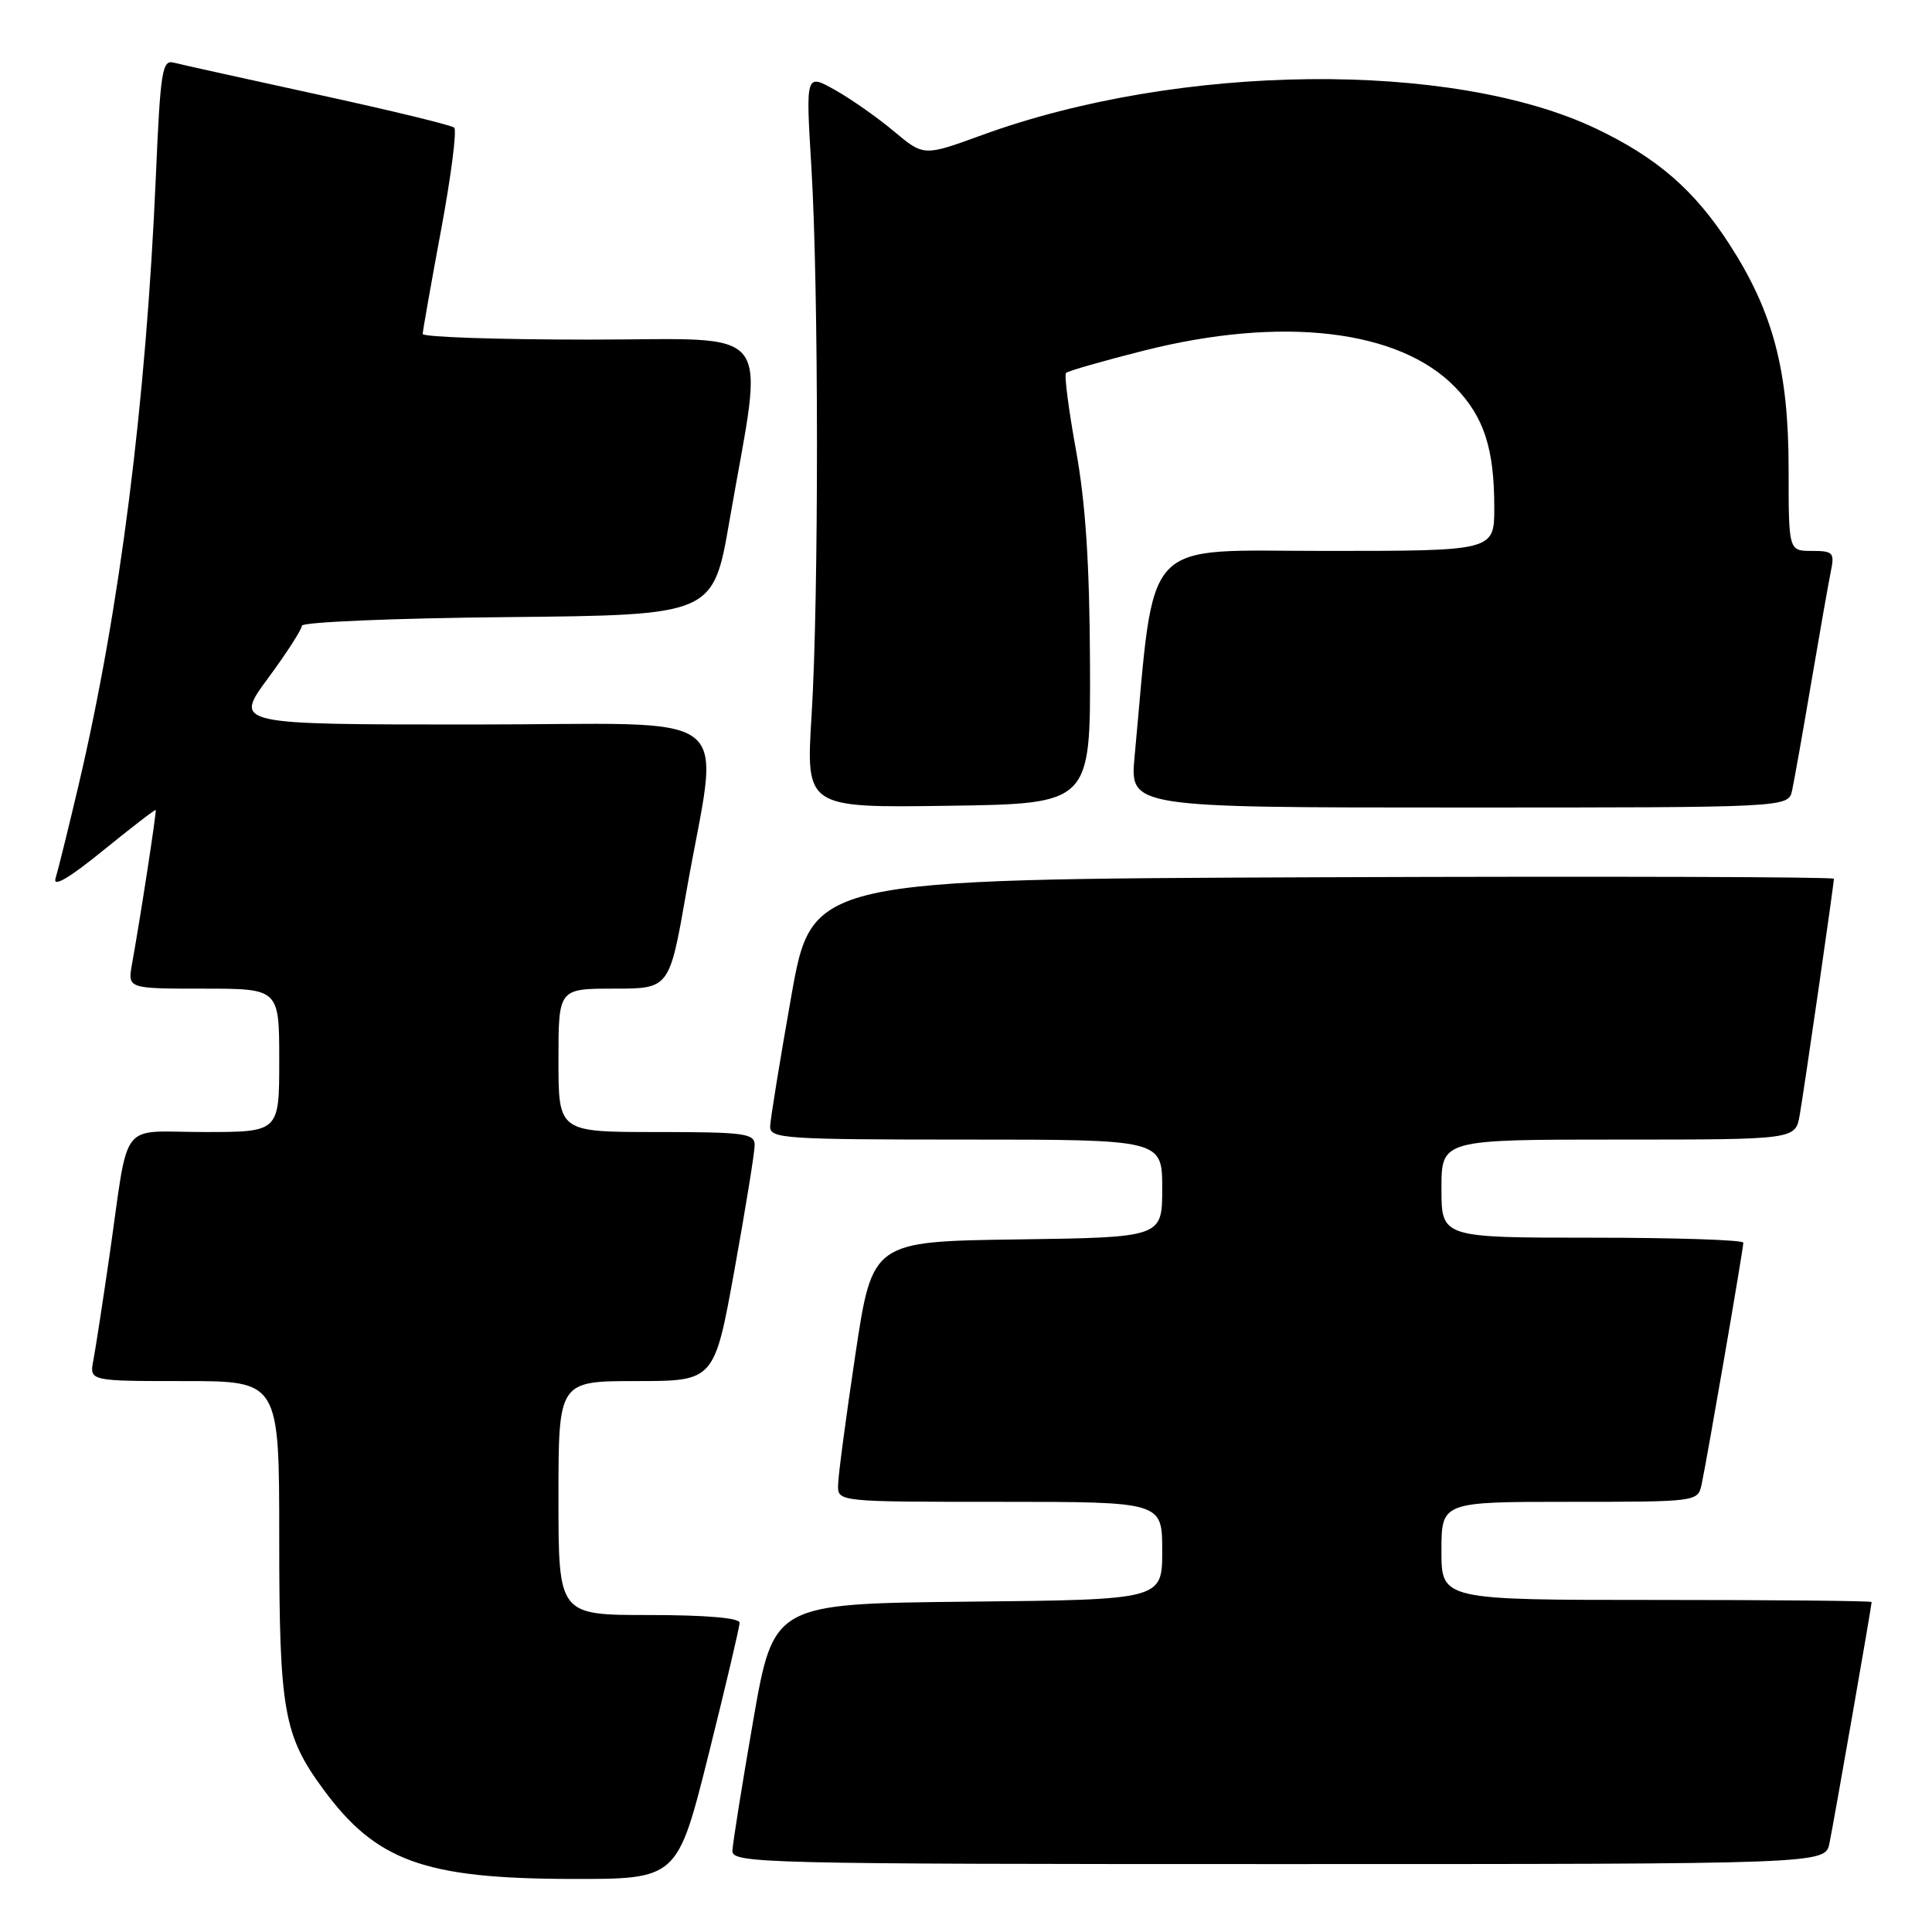 <?xml version="1.0" encoding="UTF-8" standalone="no"?>
<!DOCTYPE svg PUBLIC "-//W3C//DTD SVG 1.1//EN" "http://www.w3.org/Graphics/SVG/1.1/DTD/svg11.dtd" >
<svg xmlns="http://www.w3.org/2000/svg" xmlns:xlink="http://www.w3.org/1999/xlink" version="1.1" viewBox="0 0 256 256">
 <g >
 <path fill="currentColor"
d=" M 93.88 232.52 C 96.14 223.46 98.00 215.58 98.00 215.02 C 98.00 214.38 93.49 214.00 86.00 214.00 C 74.00 214.00 74.00 214.00 74.00 198.50 C 74.00 183.00 74.00 183.00 84.33 183.00 C 94.66 183.00 94.66 183.00 97.33 168.22 C 98.80 160.09 100.00 152.66 100.00 151.72 C 100.00 150.18 98.62 150.00 87.00 150.00 C 74.00 150.00 74.00 150.00 74.00 140.50 C 74.00 131.00 74.00 131.00 81.35 131.00 C 88.70 131.00 88.70 131.00 90.93 118.26 C 95.30 93.24 98.81 96.00 62.64 96.00 C 31.00 96.00 31.00 96.00 35.50 89.89 C 37.98 86.53 40.00 83.39 40.00 82.91 C 40.00 82.43 52.26 81.91 67.25 81.77 C 94.50 81.50 94.50 81.50 96.66 69.00 C 101.26 42.44 103.24 45.00 78.10 45.00 C 65.94 45.00 56.00 44.66 56.01 44.25 C 56.02 43.84 57.11 37.65 58.44 30.50 C 59.77 23.35 60.56 17.23 60.18 16.91 C 59.81 16.58 51.68 14.61 42.12 12.53 C 32.57 10.45 23.98 8.55 23.03 8.30 C 21.49 7.89 21.25 9.39 20.65 23.41 C 19.35 53.39 15.88 80.75 10.42 104.00 C 9.06 109.78 7.68 115.35 7.36 116.39 C 6.98 117.63 9.17 116.35 13.63 112.72 C 17.40 109.66 20.55 107.23 20.63 107.33 C 20.77 107.50 18.62 121.50 17.49 127.75 C 16.91 131.00 16.91 131.00 26.95 131.00 C 37.00 131.00 37.00 131.00 37.00 140.50 C 37.00 150.00 37.00 150.00 27.08 150.00 C 15.59 150.00 17.17 147.93 14.49 166.50 C 13.61 172.55 12.66 178.74 12.37 180.25 C 11.84 183.00 11.84 183.00 24.42 183.00 C 37.00 183.00 37.00 183.00 37.00 203.87 C 37.00 226.66 37.58 229.94 42.84 237.09 C 49.84 246.61 56.21 248.92 75.63 248.97 C 89.75 249.00 89.75 249.00 93.88 232.52 Z  M 242.41 244.25 C 242.98 241.51 248.00 212.80 248.00 212.28 C 248.00 212.12 235.18 212.00 219.50 212.00 C 191.00 212.00 191.00 212.00 191.00 205.50 C 191.00 199.00 191.00 199.00 207.98 199.00 C 224.78 199.00 224.97 198.98 225.46 196.75 C 226.13 193.71 231.00 165.50 231.00 164.66 C 231.00 164.30 222.00 164.00 211.00 164.00 C 191.00 164.00 191.00 164.00 191.00 157.50 C 191.00 151.00 191.00 151.00 214.45 151.00 C 237.91 151.00 237.91 151.00 238.47 147.75 C 239.10 144.14 243.00 117.15 243.00 116.44 C 243.00 116.19 212.54 116.10 175.30 116.24 C 107.60 116.50 107.60 116.50 104.85 132.00 C 103.34 140.53 102.08 148.29 102.05 149.25 C 102.00 150.87 103.89 151.00 128.00 151.00 C 154.00 151.00 154.00 151.00 154.00 157.48 C 154.00 163.96 154.00 163.96 134.79 164.23 C 115.59 164.50 115.59 164.50 113.34 179.50 C 112.10 187.75 111.07 195.51 111.05 196.75 C 111.00 199.00 111.00 199.00 132.50 199.00 C 154.00 199.00 154.00 199.00 154.00 205.48 C 154.00 211.97 154.00 211.97 128.25 212.23 C 102.50 212.50 102.50 212.50 99.80 228.00 C 98.32 236.53 97.08 244.29 97.05 245.25 C 97.00 246.90 101.09 247.00 169.42 247.00 C 241.84 247.00 241.84 247.00 242.41 244.25 Z  M 144.43 88.00 C 144.38 74.82 143.85 66.68 142.58 59.69 C 141.60 54.29 141.00 49.67 141.25 49.42 C 141.50 49.16 146.11 47.84 151.48 46.48 C 169.83 41.83 185.39 43.64 192.82 51.31 C 196.64 55.25 198.00 59.44 198.00 67.24 C 198.00 73.00 198.00 73.00 175.64 73.00 C 150.94 73.00 153.10 70.67 150.34 100.25 C 149.71 107.00 149.71 107.00 193.34 107.00 C 236.96 107.00 236.96 107.00 237.46 104.75 C 237.73 103.51 238.87 97.10 239.99 90.50 C 241.11 83.90 242.28 77.26 242.59 75.75 C 243.11 73.22 242.91 73.00 240.08 73.00 C 237.00 73.00 237.00 73.00 237.00 62.11 C 237.00 49.10 234.95 41.33 229.16 32.37 C 224.52 25.19 219.56 20.89 211.50 17.05 C 192.44 7.97 156.27 8.35 130.09 17.91 C 122.40 20.71 122.40 20.71 118.46 17.41 C 116.30 15.59 112.78 13.12 110.64 11.92 C 106.76 9.74 106.76 9.74 107.51 22.12 C 108.49 38.26 108.50 79.17 107.54 94.77 C 106.78 107.04 106.78 107.04 125.64 106.77 C 144.50 106.50 144.50 106.50 144.43 88.00 Z "/>
</g>
</svg>